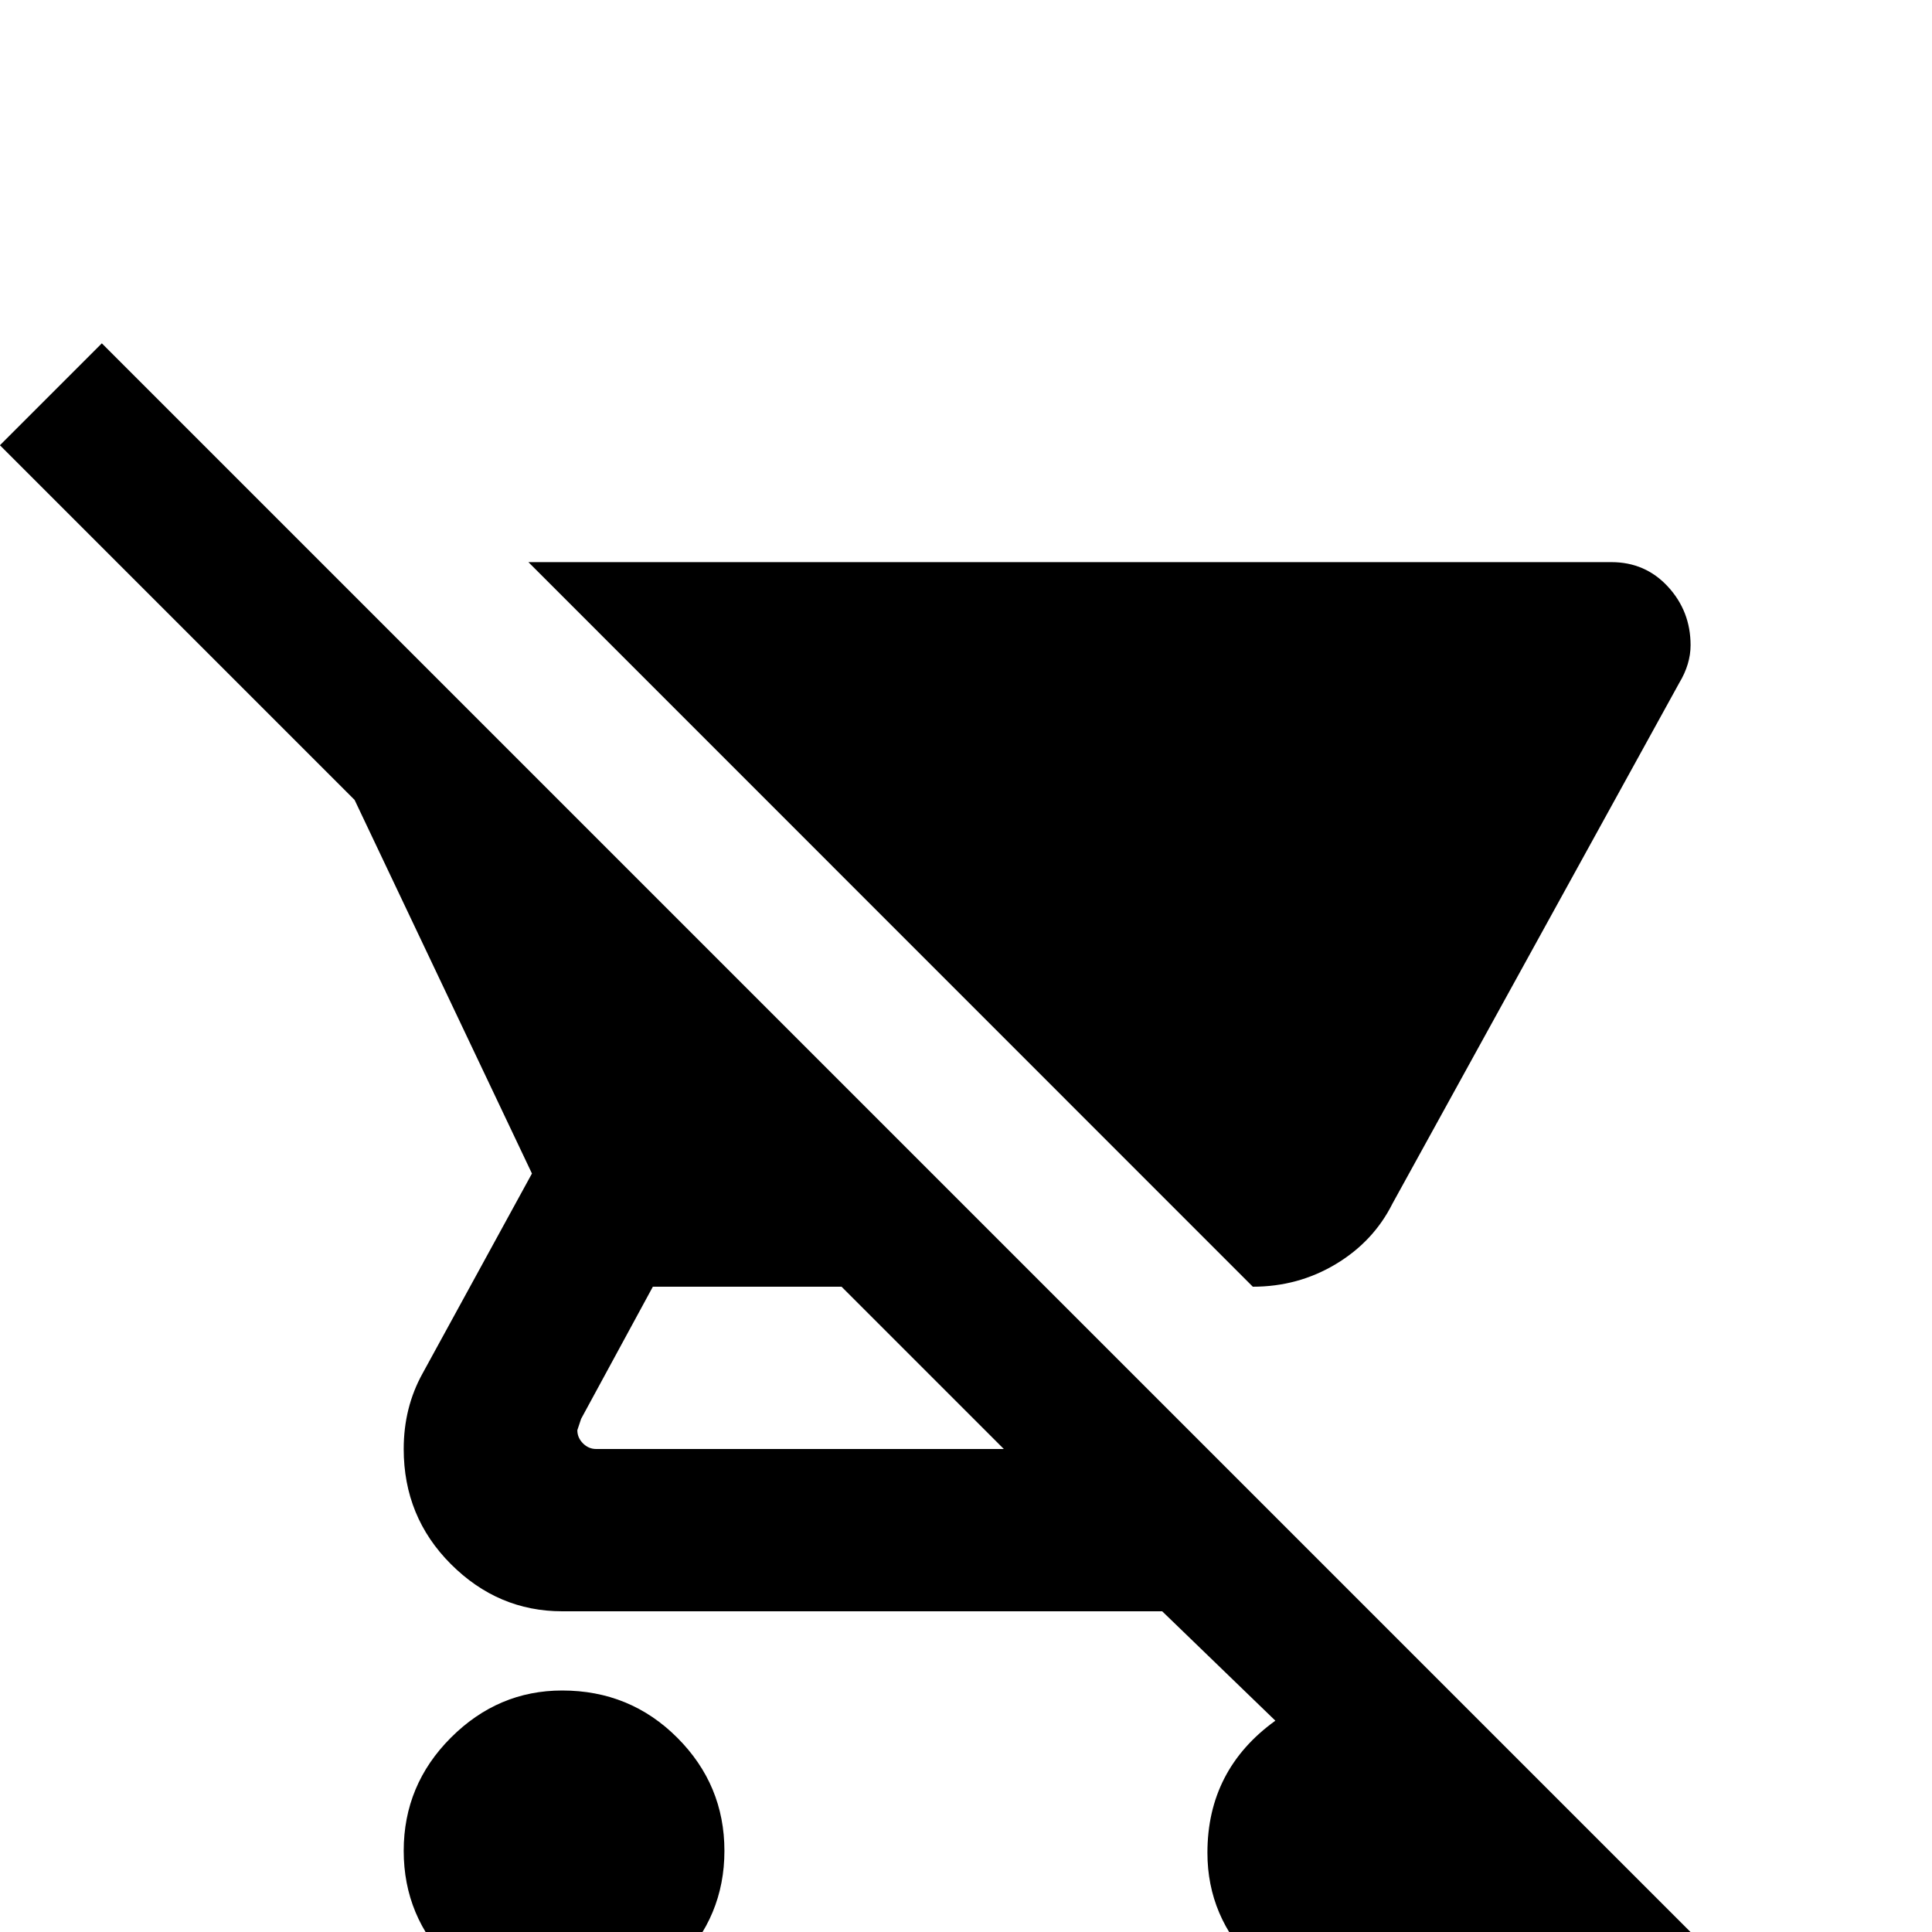 <!-- Generated by IcoMoon.io -->
<svg version="1.1" xmlns="http://www.w3.org/2000/svg" width="24" height="24" viewBox="0 0 24 24">
<title>cart_off</title>
<path d="M22.734 25.734l-21.469-21.469-1.266 1.266 4.406 4.406 2.203 4.641-1.359 2.484q-0.234 0.422-0.234 0.938 0 0.844 0.586 1.43t1.383 0.586h7.453l1.406 1.359q-0.844 0.609-0.844 1.641 0 0.797 0.586 1.383t1.43 0.586q1.031 0 1.594-0.844l2.859 2.859zM7.406 18q-0.094 0-0.164-0.070t-0.070-0.164l0.047-0.141 0.891-1.641h2.344l2.016 2.016h-5.063zM15.563 15.984q0.563 0 1.031-0.281t0.703-0.75l3.563-6.469q0.141-0.234 0.141-0.469 0-0.422-0.281-0.727t-0.703-0.305h-13.453zM6.984 21q-0.797 0-1.383 0.586t-0.586 1.406 0.586 1.406 1.406 0.586 1.406-0.586 0.586-1.406-0.586-1.406-1.43-0.586z"></path>
</svg>
